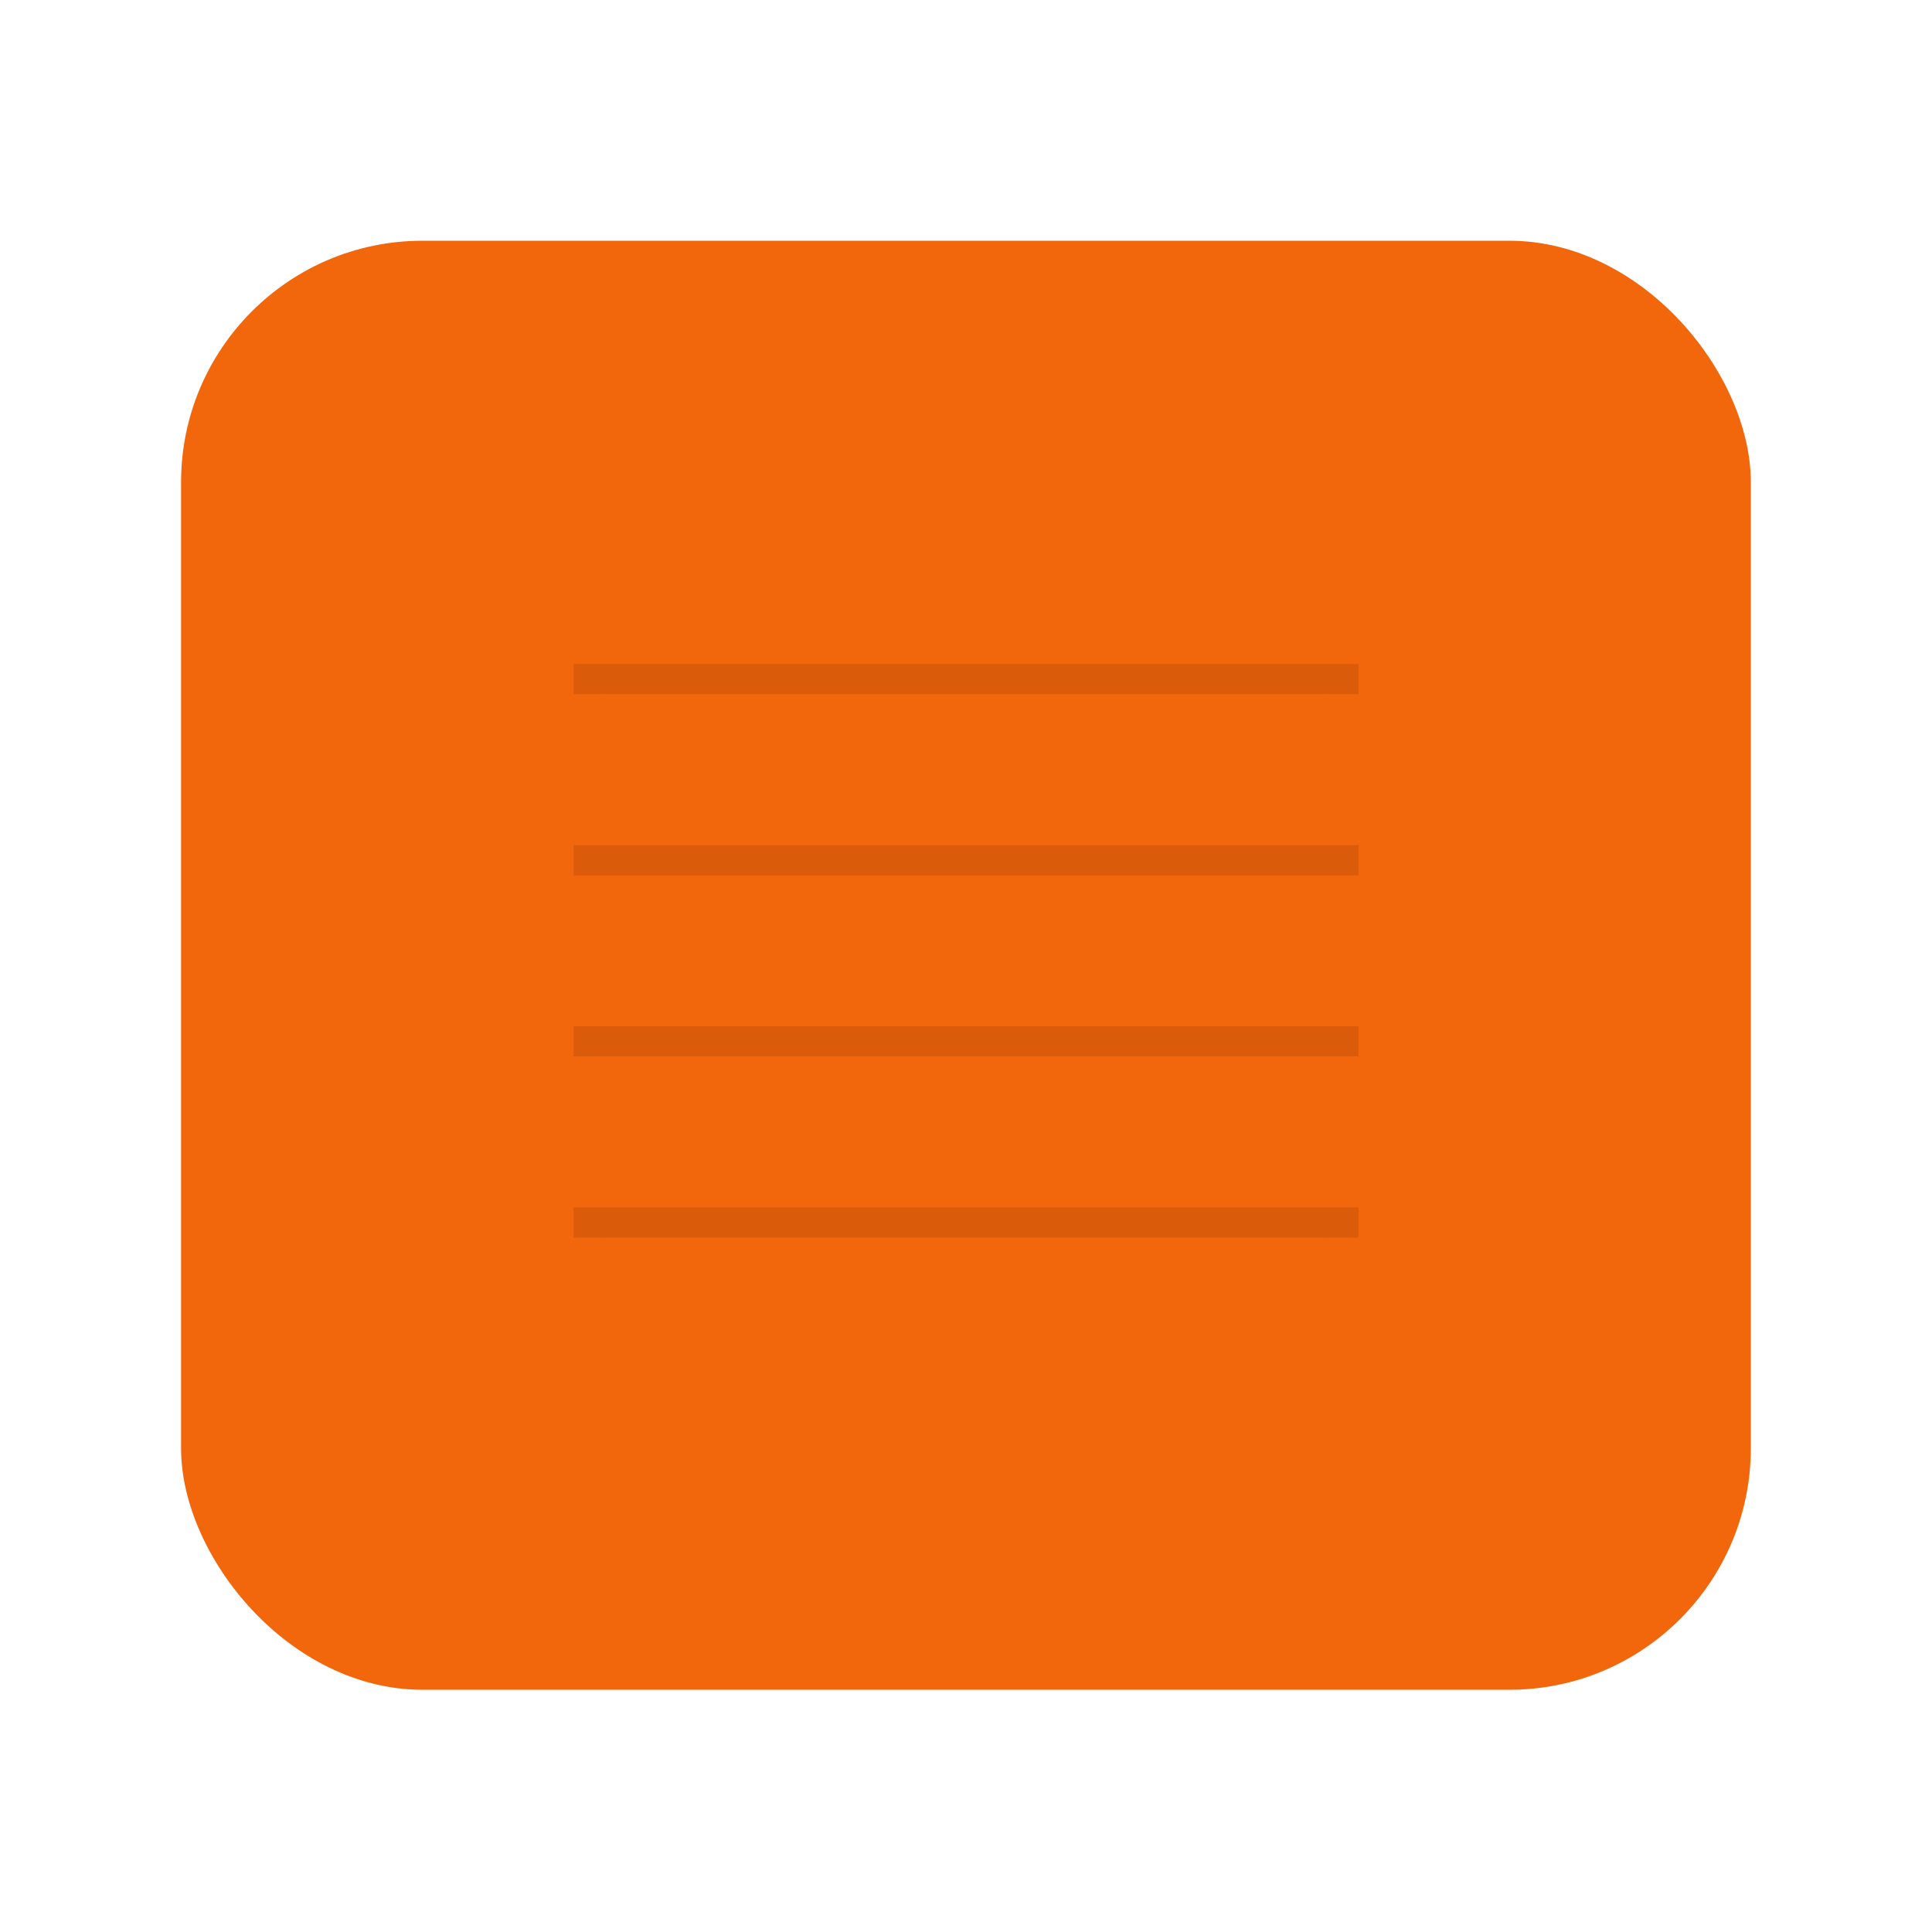 <svg width="64" height="64" version="1.1" viewBox="0 0 16.933 16.933" xmlns="http://www.w3.org/2000/svg" xmlns:xlink="http://www.w3.org/1999/xlink">
 <g transform="translate(0 -280.07)">
  <rect x="1.587" y="282.18" width="13.758" height="12.7" rx="2.116" ry="2.116" fill="#f2660c" paint-order="stroke markers fill"/>
  <rect x="5.027" y="284.56" width="6.879" height="7.938" rx=".529" ry=".529" fill="#f2660c" stroke="#f2660c" stroke-linecap="round" stroke-linejoin="round" stroke-opacity=".196" stroke-width=".529" paint-order="markers stroke fill"/>
  <path d="m5.027 285.89h6.88v0.264h-6.88zm0 1.587h6.88v0.265h-6.88zm0 1.588h6.88v0.264h-6.88zm0 1.587h6.88v0.265h-6.88z" opacity=".1" paint-order="markers stroke fill"/>
  <circle cx="5.821" cy="285.36" r=".265" fill="#f2660c" paint-order="markers stroke fill"/>
  <circle cx="5.821" cy="286.95" r=".265" fill="#f2660c" paint-order="markers stroke fill"/>
  <circle cx="5.821" cy="288.53" r=".265" fill="#f2660c" paint-order="markers stroke fill"/>
  <circle cx="5.821" cy="290.12" r=".265" fill="#f2660c" paint-order="markers stroke fill"/>
  <circle cx="5.821" cy="291.71" r=".265" fill="#f2660c" paint-order="markers stroke fill"/>
 </g>
</svg>
